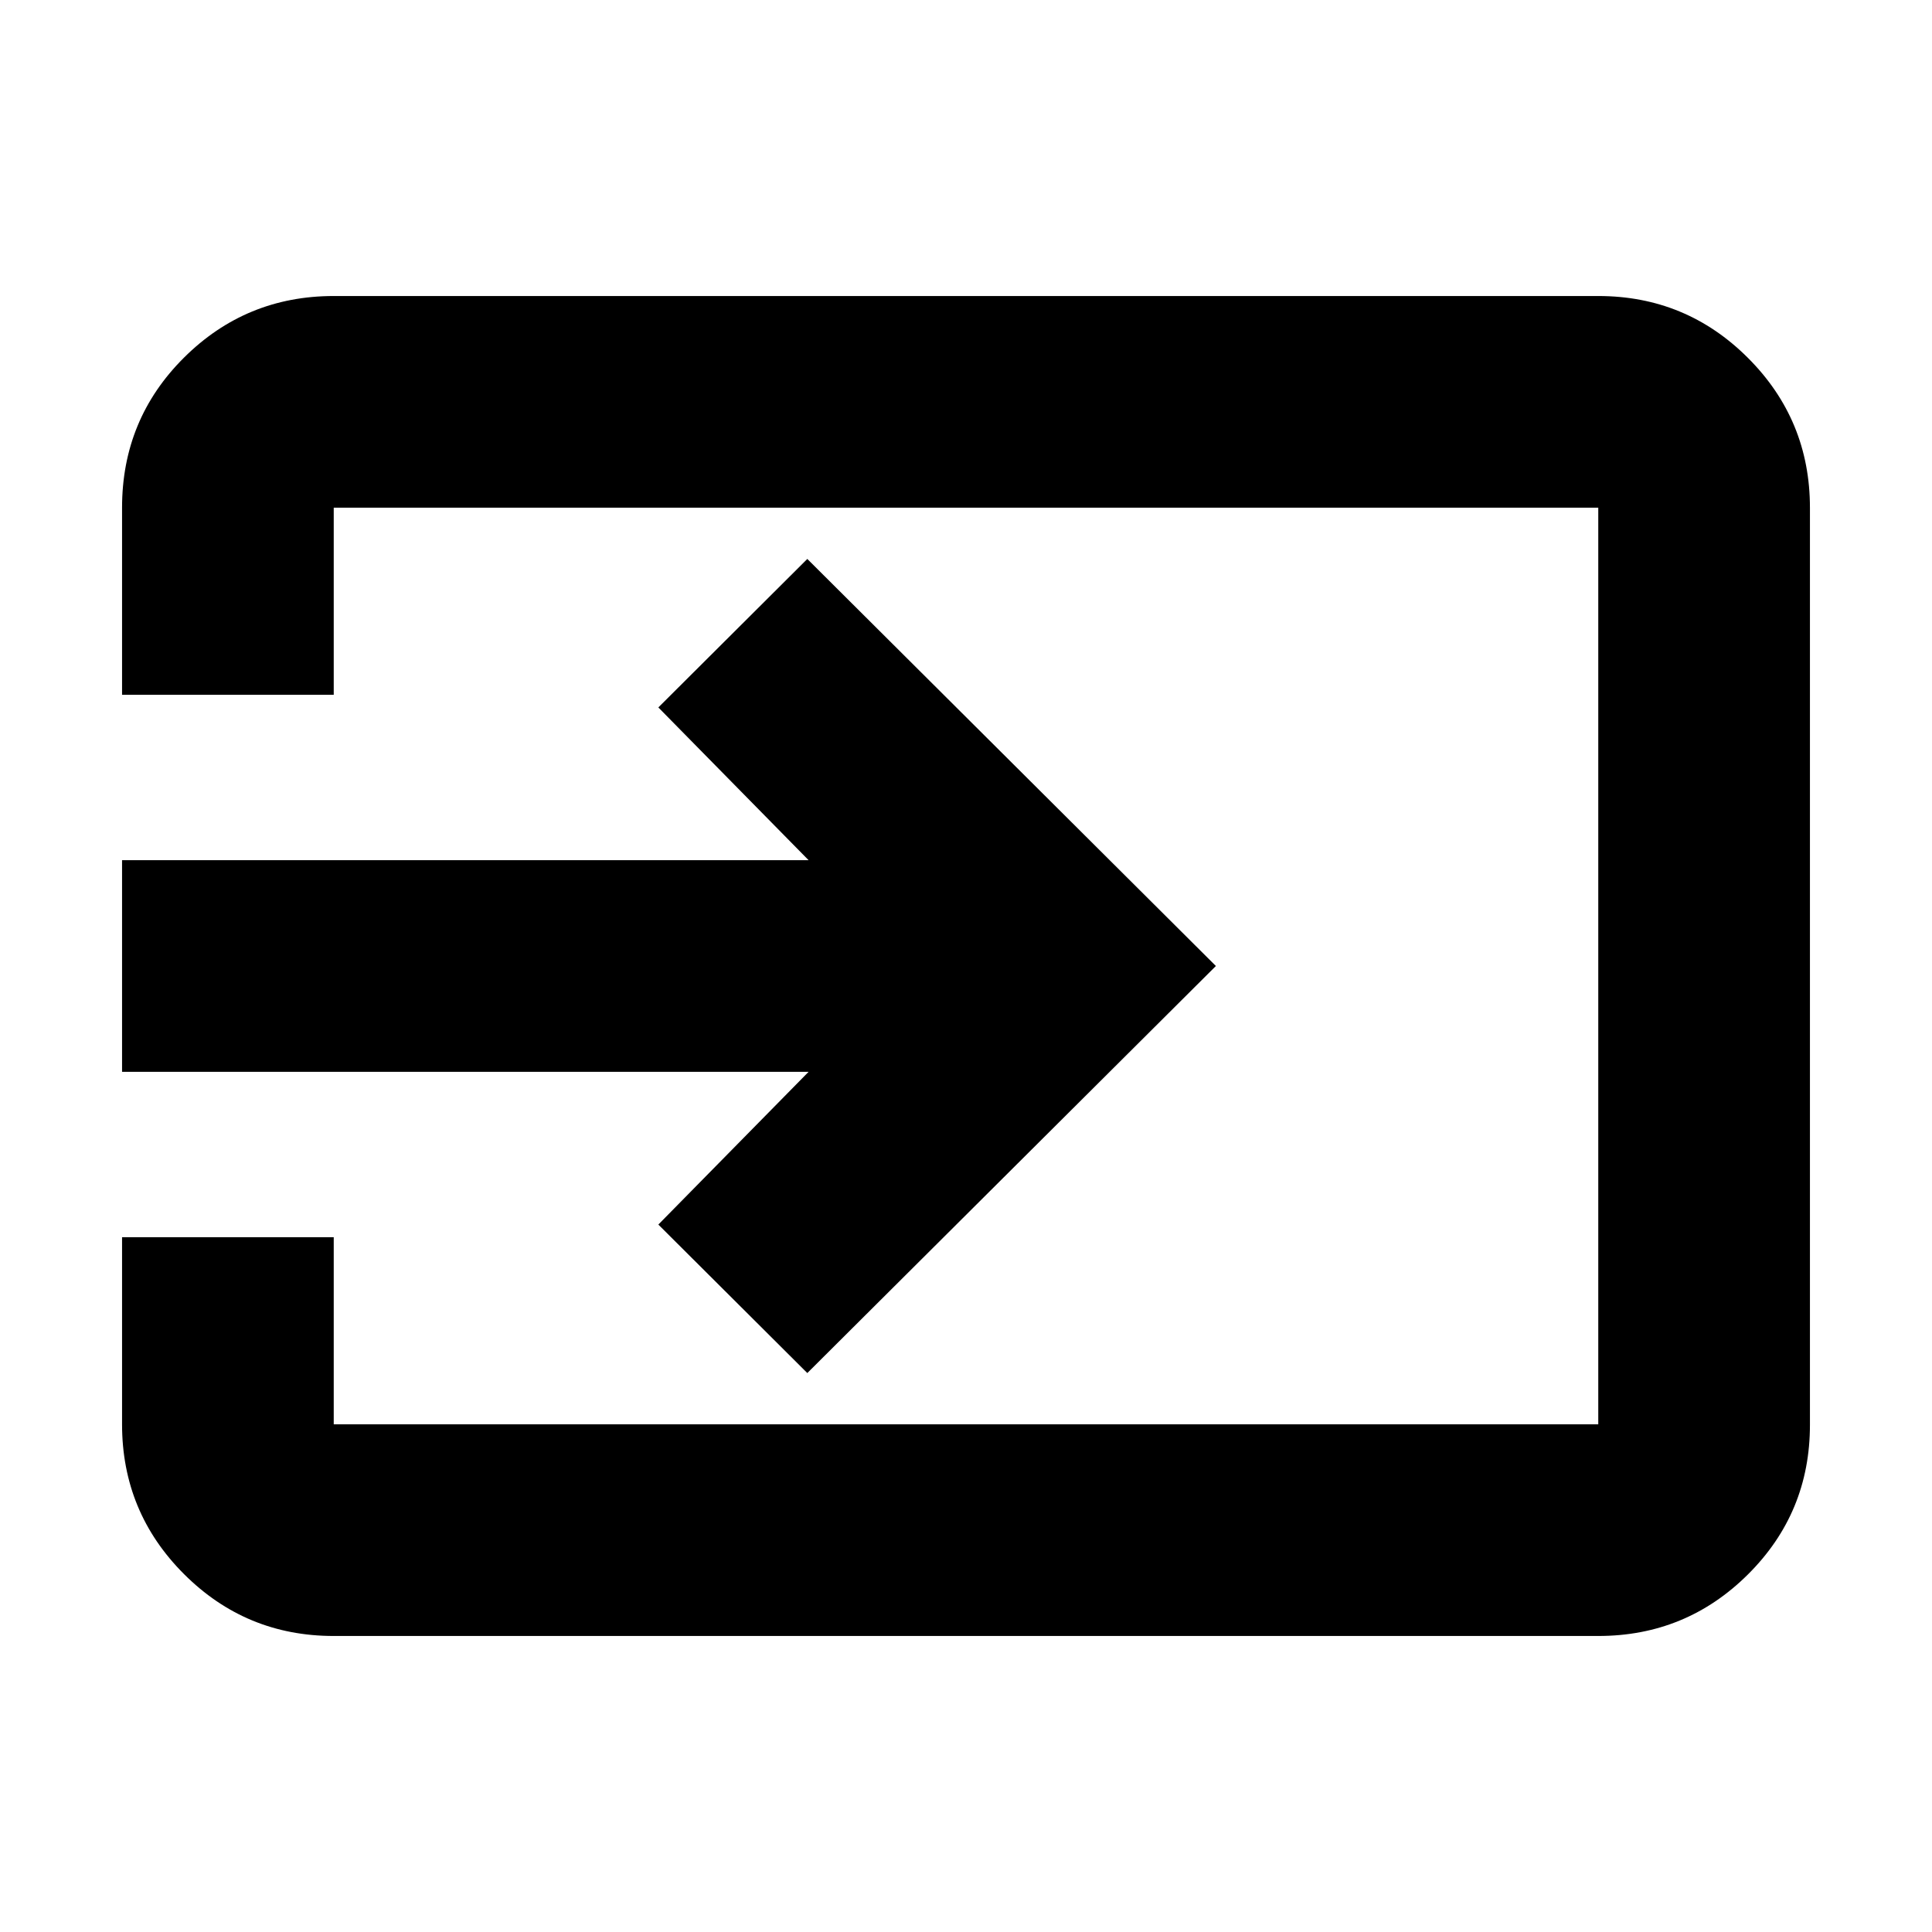 <svg xmlns="http://www.w3.org/2000/svg" height="20" viewBox="0 -960 960 960" width="20"><path d="M165.83-147.09q-43.63 0-74.41-30.77-30.77-30.77-30.77-74.4v-92.98h105.18v92.98h628.34v-455.48H165.83v92.98H60.65v-92.98q0-43.93 30.77-74.55 30.78-30.62 74.41-30.62h628.34q43.63 0 74.41 30.78 30.77 30.79 30.77 74.43v455.72q0 43.65-30.77 74.27-30.78 30.62-74.41 30.62H165.83Zm235.32-130.65-74.02-73.78 74.65-75.89H60.65v-105.18h341.13l-74.65-75.89 74.02-73.78L604.17-480 401.15-277.74Z"/></svg>